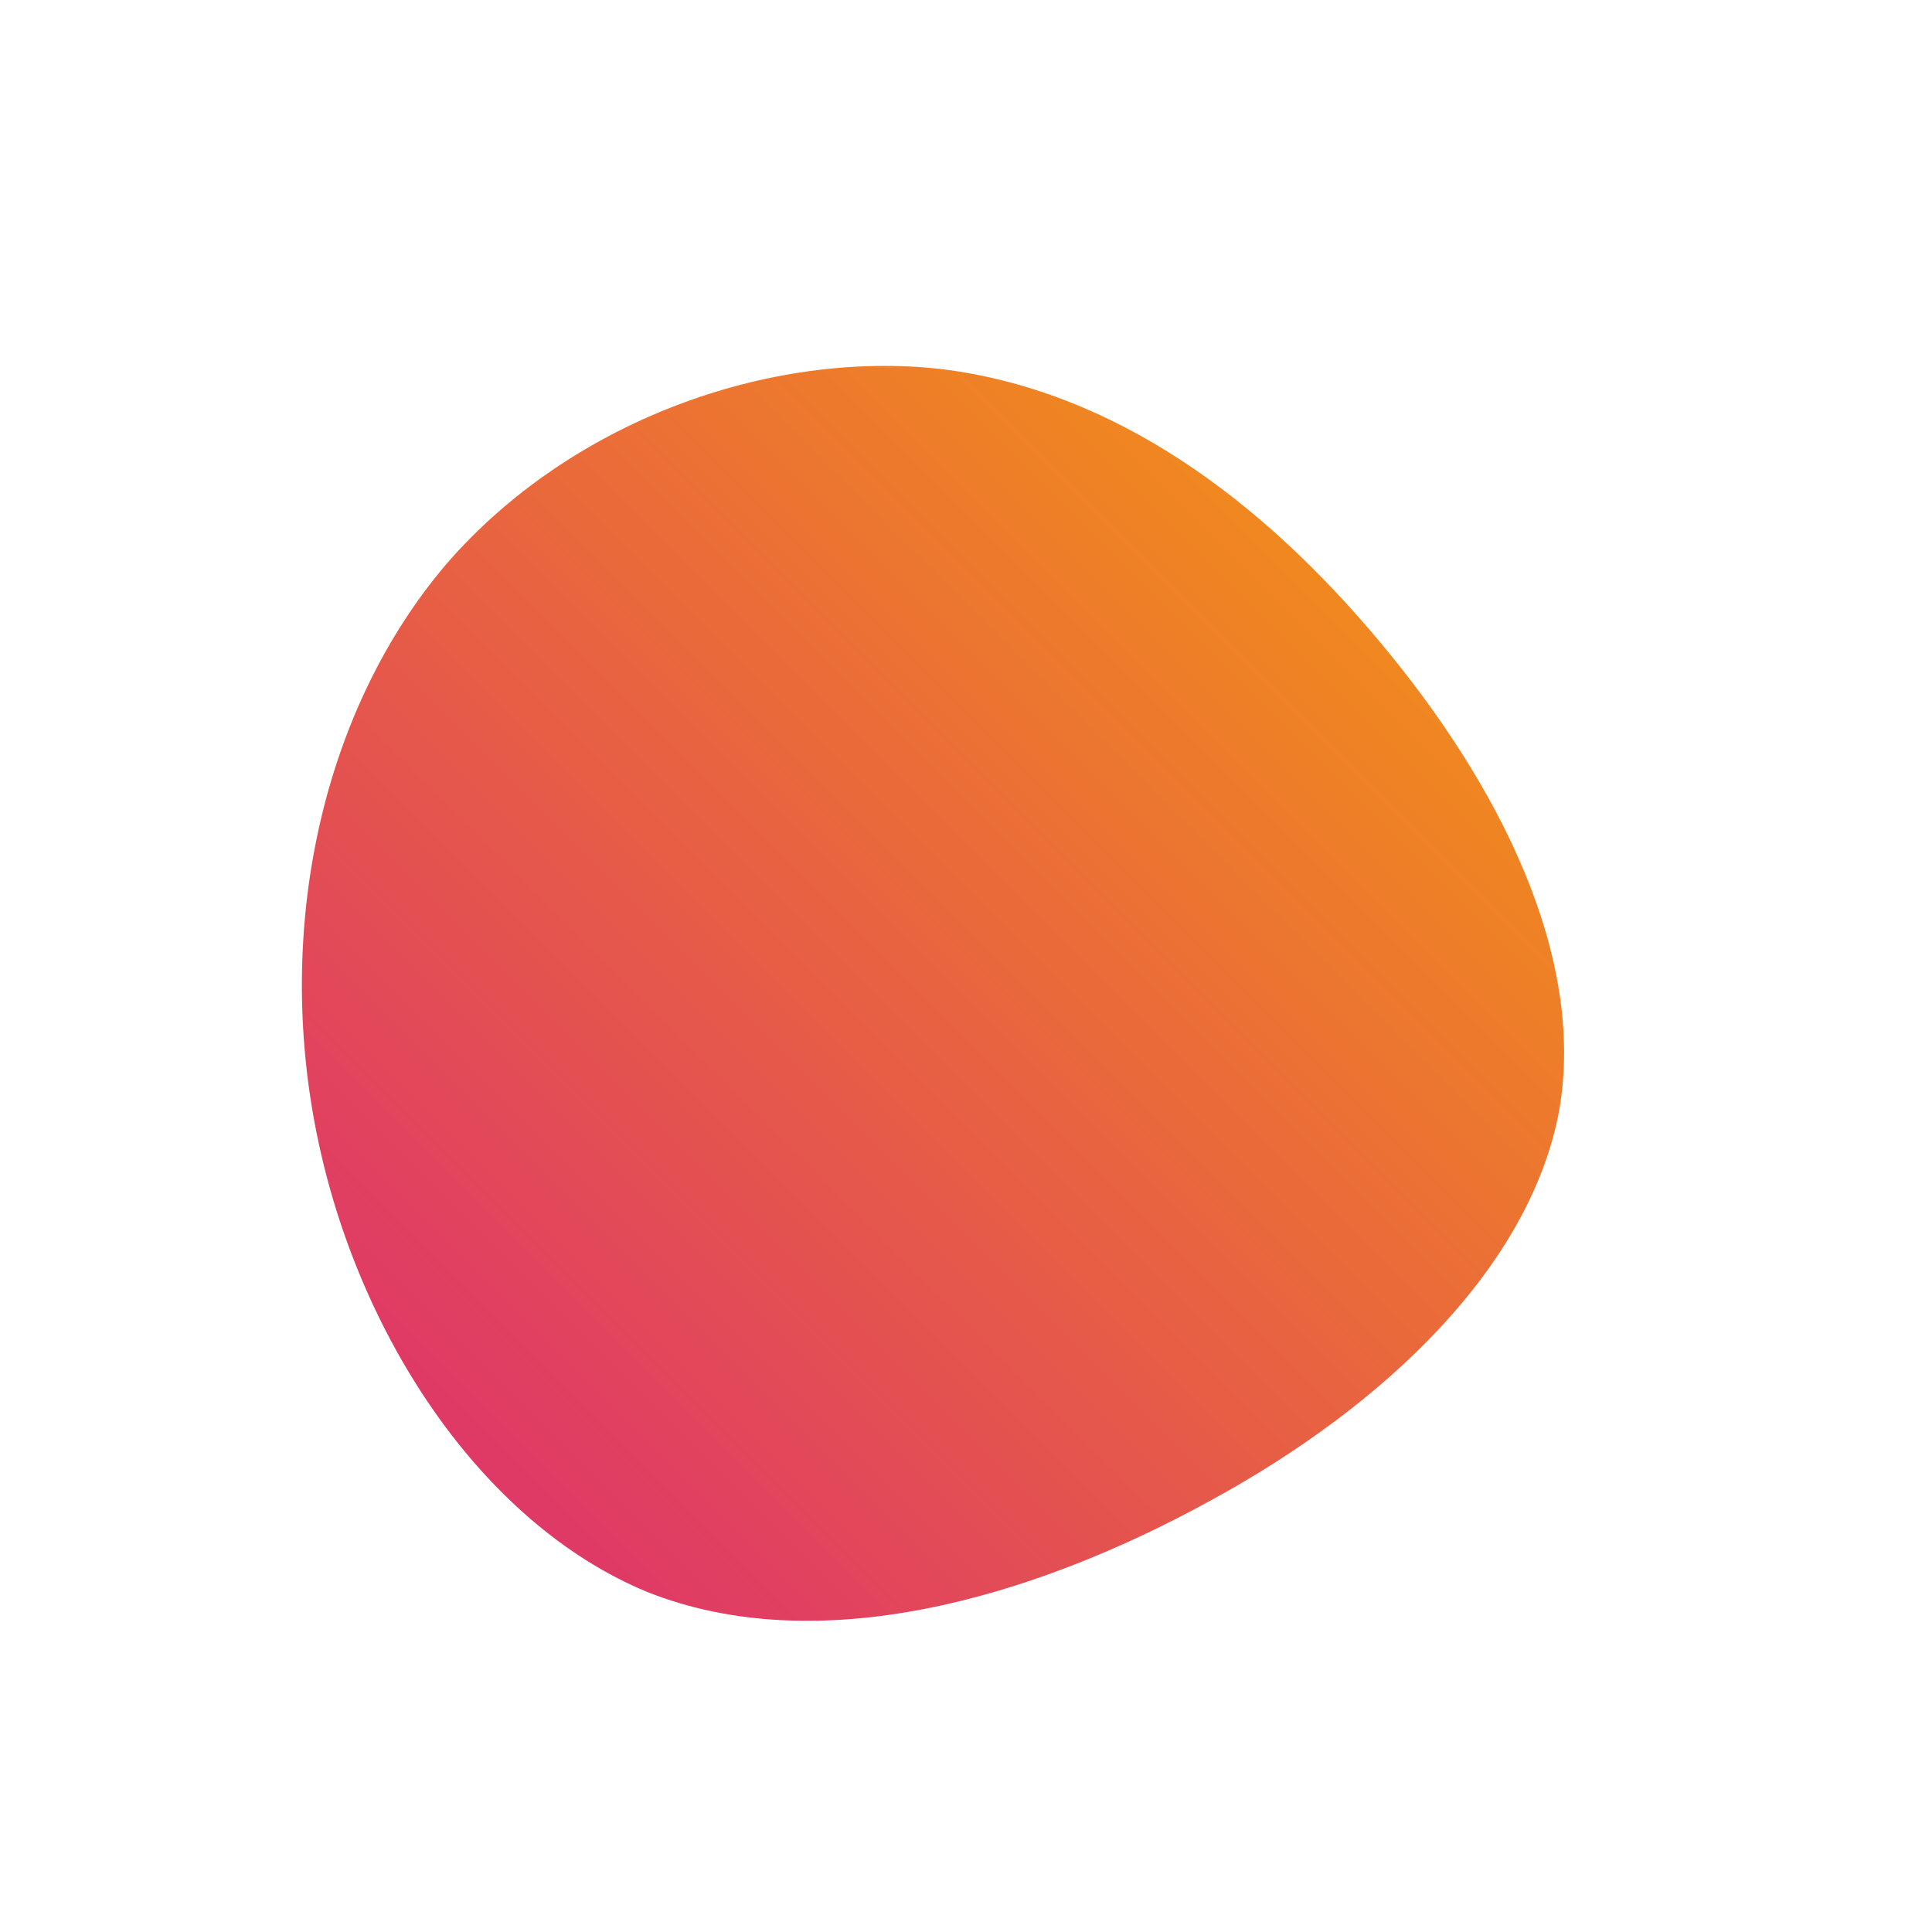 <!--?xml version="1.0" standalone="no"?-->
              <svg id="sw-js-blob-svg" viewBox="0 0 100 100" xmlns="http://www.w3.org/2000/svg" version="1.1">
                    <defs> 
                        <linearGradient id="sw-gradient" x1="0" x2="1" y1="1" y2="0">
                            <stop id="stop1" stop-color="rgba(219, 39, 119, 1)" offset="0%"></stop>
                            <stop id="stop2" stop-color="rgba(245, 158, 11, 1)" offset="100%"></stop>
                        </linearGradient>
                    </defs>
                <path fill="url(#sw-gradient)" d="M21.4,-16.8C27.6,-9.4,32.1,-0.5,30.7,7.5C29.2,15.5,21.8,22.7,12.6,27.7C3.3,32.8,-7.7,35.9,-16.5,32.4C-25.2,28.8,-31.7,18.8,-33.7,8.2C-35.7,-2.4,-33.2,-13.4,-26.9,-20.8C-20.5,-28.2,-10.2,-31.9,-1.3,-30.9C7.7,-29.8,15.3,-24.1,21.4,-16.8Z" width="100%" height="100%" transform="translate(50 50)" stroke-width="0" style="transition: all 0.3s ease 0s;"></path>
              </svg>